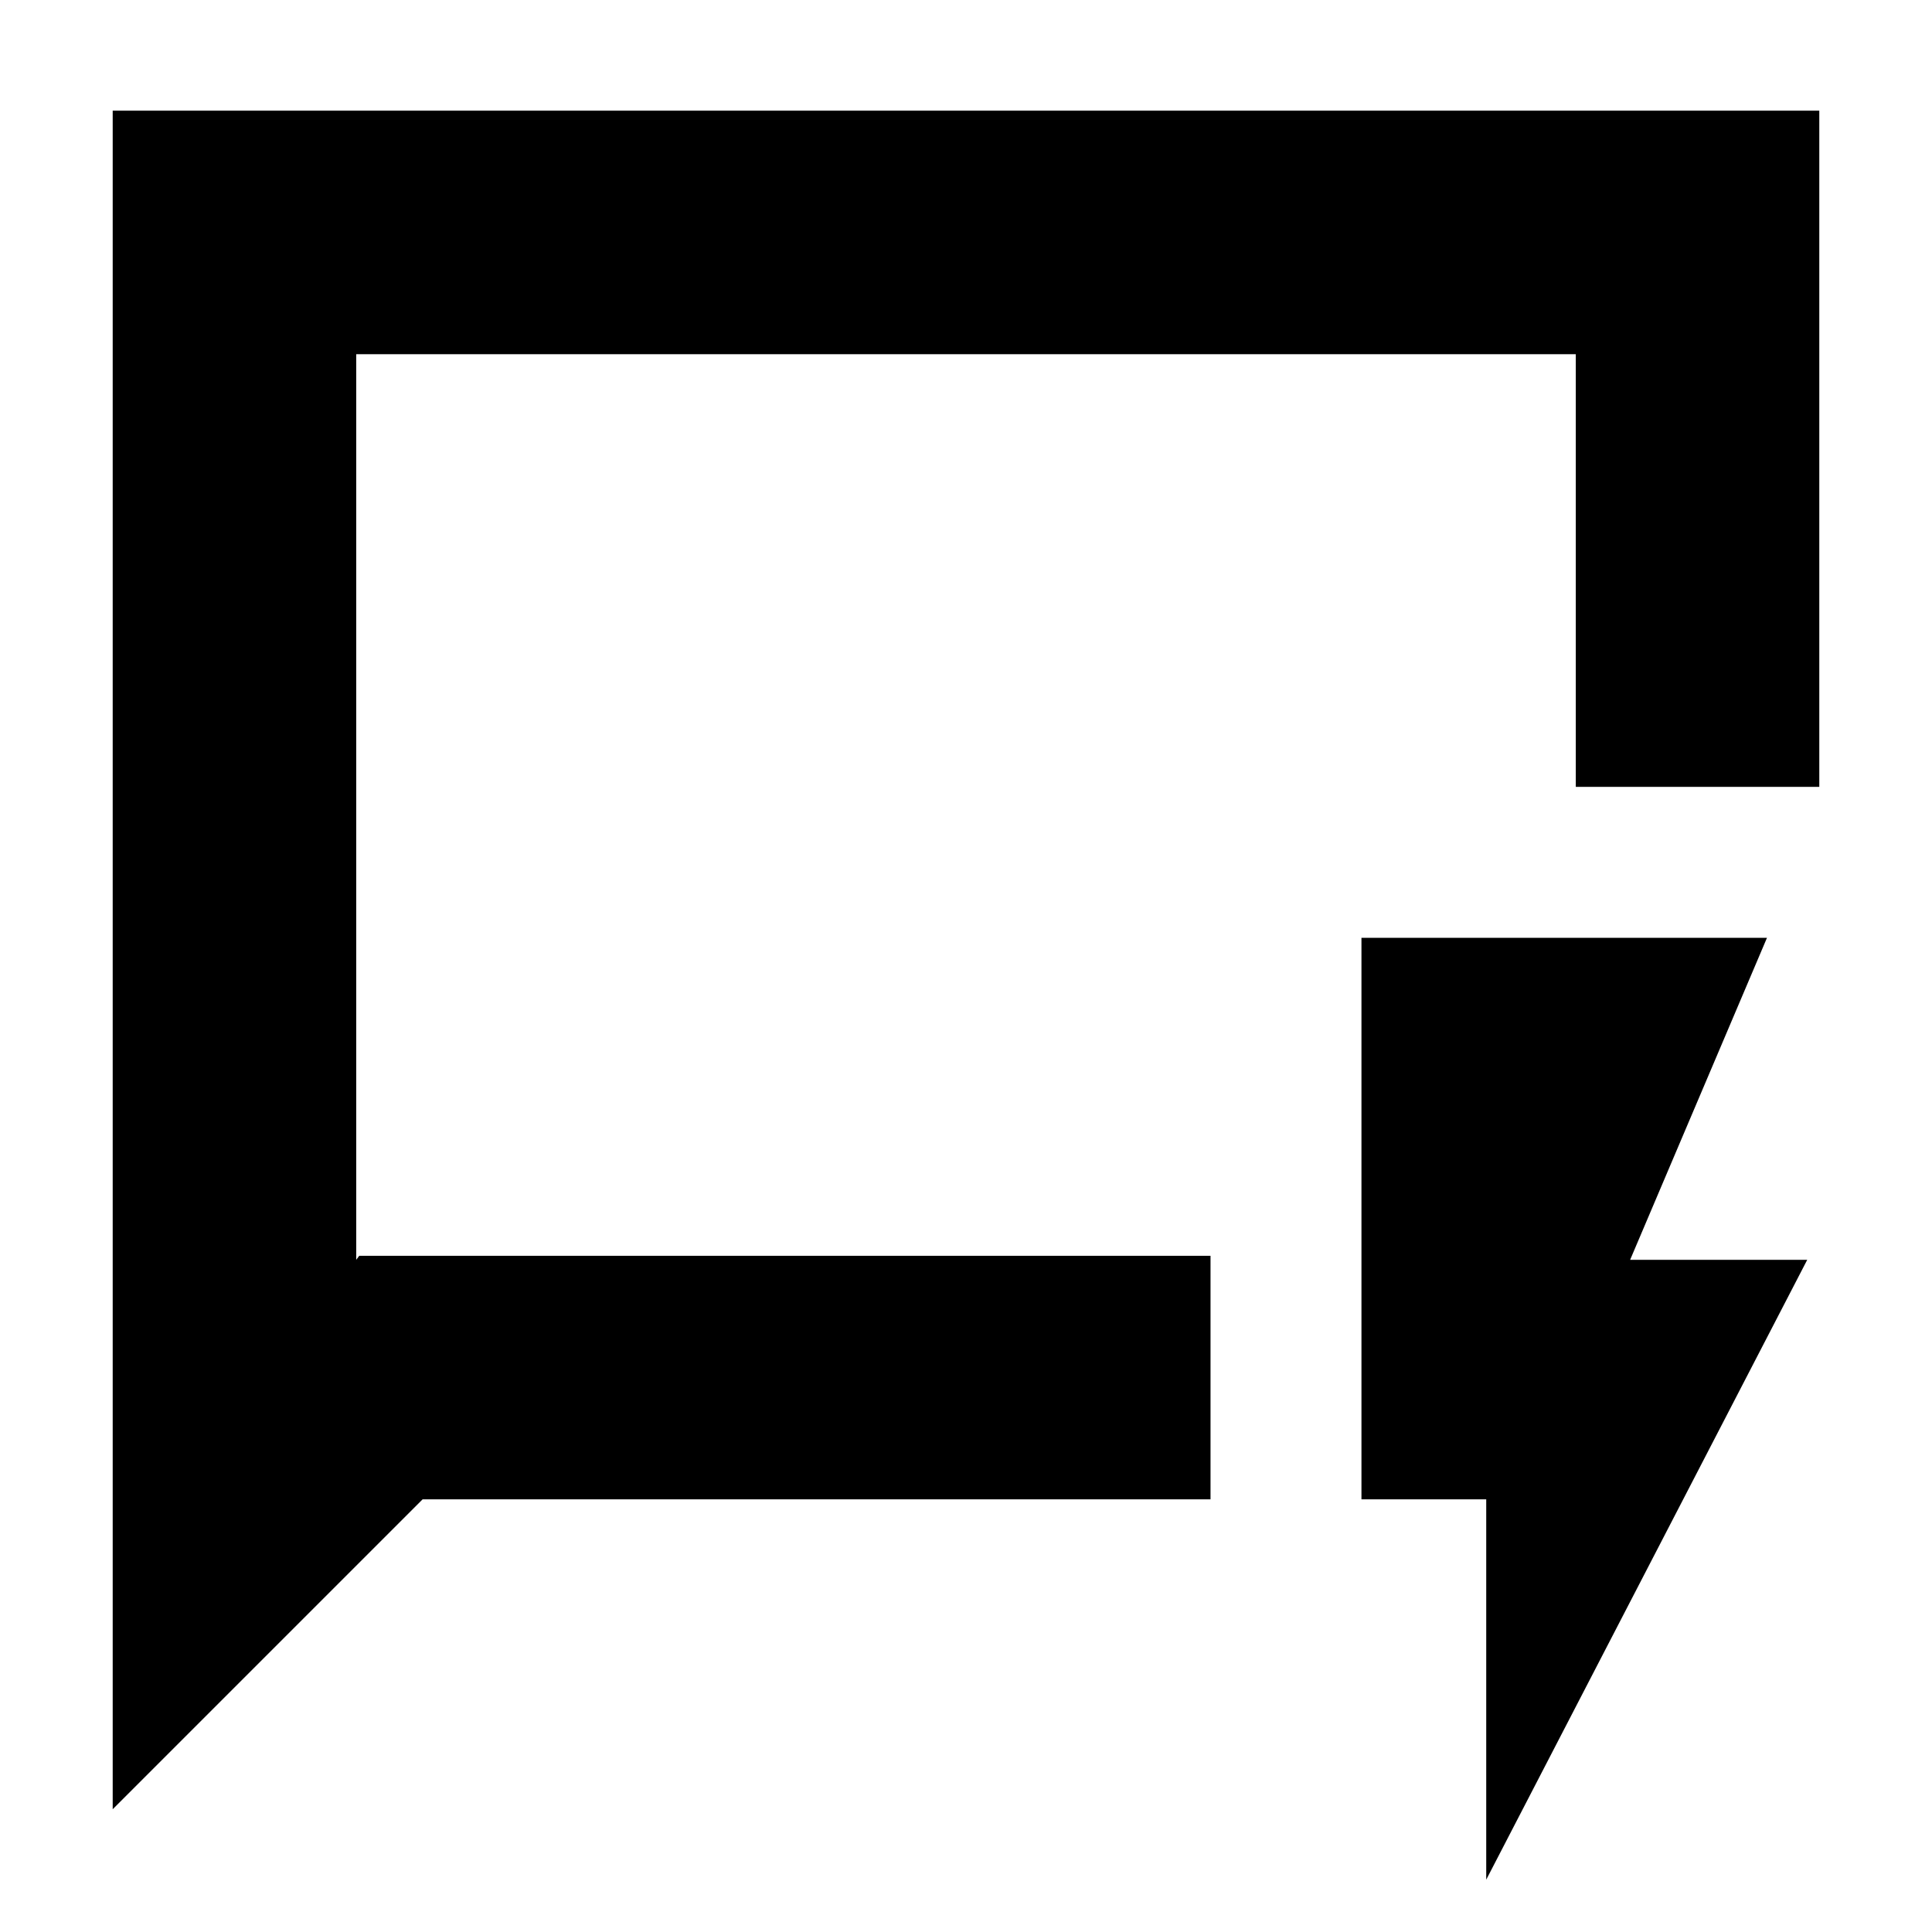 <svg xmlns="http://www.w3.org/2000/svg" height="24" viewBox="0 -960 960 960" width="24"><path d="M56-61v-844h848v336H783v-215H177v450l1.5-2h423v121H210L56-61Zm121-275v-448 448ZM738.5-26v-189h-62v-279H878l-68 160h88L738.5-26Z"/></svg>